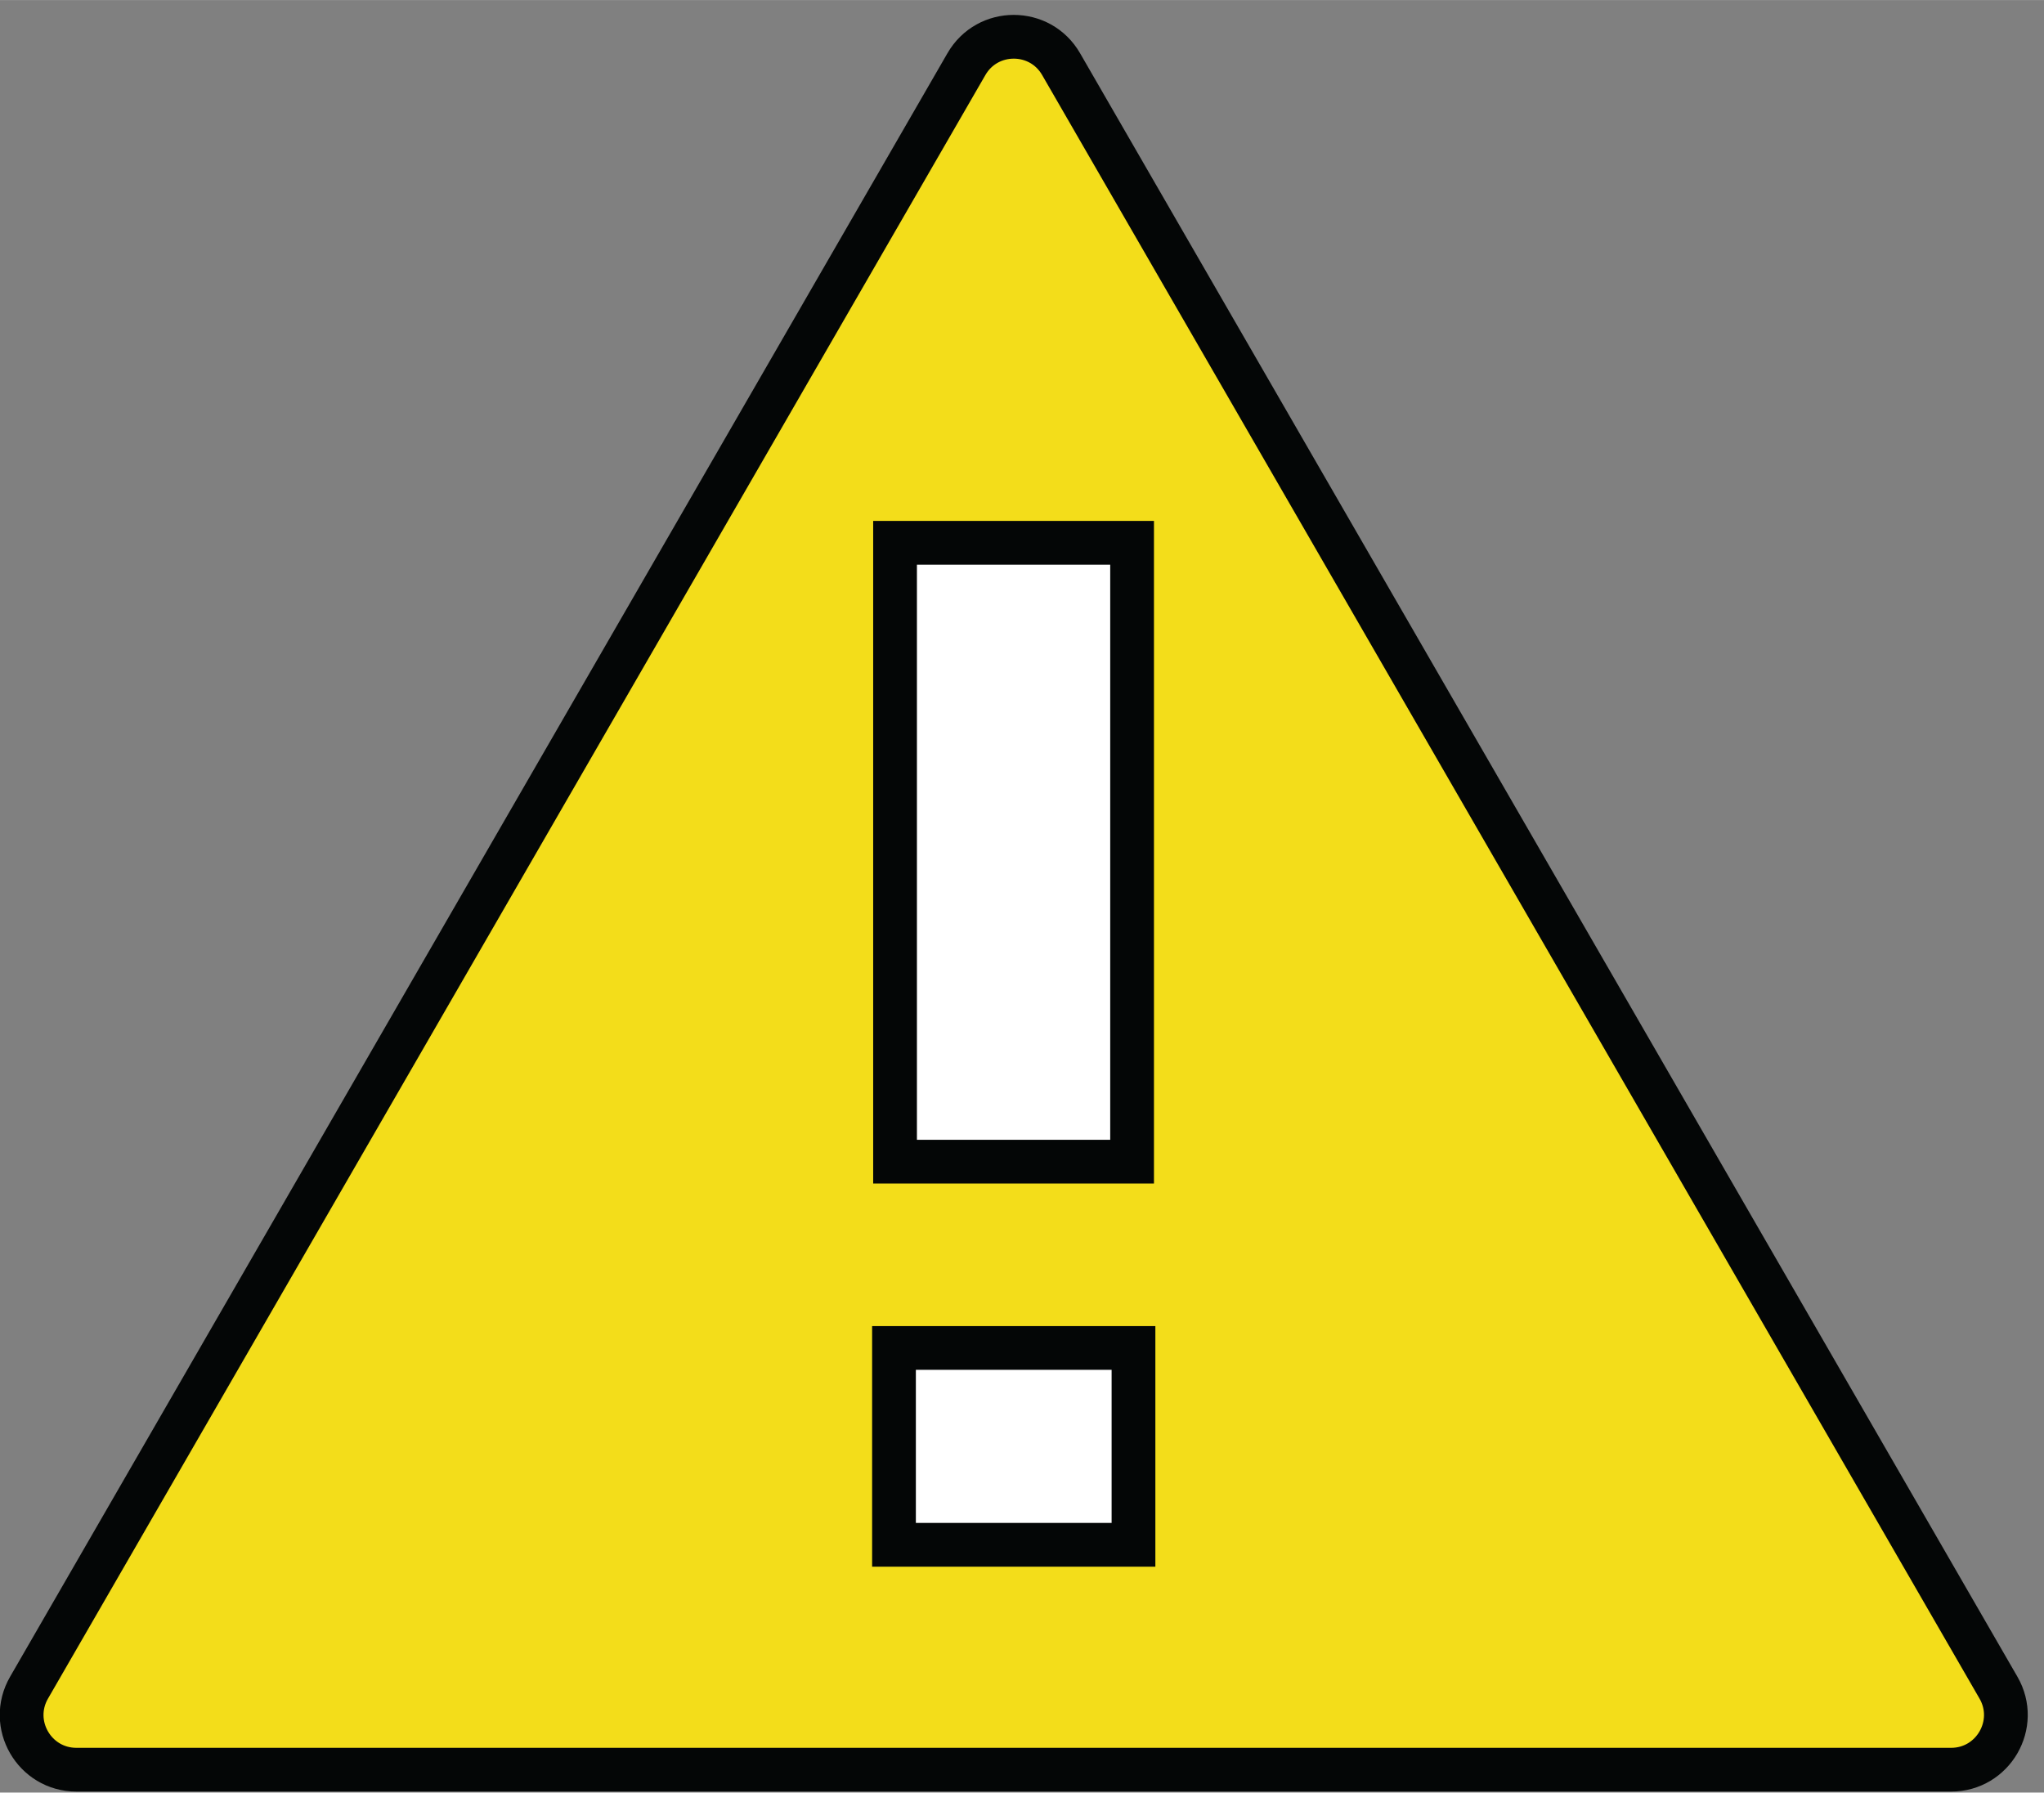 <?xml version="1.0" encoding="UTF-8" standalone="no"?>
<!-- Created with Inkscape (http://www.inkscape.org/) -->

<svg
   width="30.9"
   height="27.1"
   viewBox="0 0 8.176 7.17"
   version="1.1"
   id="svg5"
   inkscape:version="1.1.2 (b8e25be833, 2022-02-05)"
   sodipodi:docname="SWcaution-icon.svg"
   xmlns:inkscape="http://www.inkscape.org/namespaces/inkscape"
   xmlns:sodipodi="http://sodipodi.sourceforge.net/DTD/sodipodi-0.dtd"
   xmlns="http://www.w3.org/2000/svg"
   xmlns:svg="http://www.w3.org/2000/svg">
  <rect x="0" y="0" width="8.176" height="7.17" fill="#808080" stroke="none"/>
  <sodipodi:namedview
     id="namedview7"
     pagecolor="#ffffff"
     bordercolor="#666666"
     borderopacity="1.0"
     inkscape:pageshadow="2"
     inkscape:pageopacity="0.0"
     inkscape:pagecheckerboard="0"
     inkscape:document-units="mm"
     showgrid="false"
     units="px"
     width="30.893px"
     height="27.063px"
     inkscape:zoom="20.01445"
     inkscape:cx="22.40881"
     inkscape:cy="14.939206"
     inkscape:window-width="1920"
     inkscape:window-height="1017"
     inkscape:window-x="-8"
     inkscape:window-y="-8"
     inkscape:window-maximized="1"
     inkscape:current-layer="layer1" />
  <defs
     id="defs2" />
  <g
     inkscape:label="Layer 1"
     inkscape:groupmode="layer"
     id="layer1">
    <g
       id="g867"
       transform="translate(-179.317,-93.9)">
      <g
         id="g832"
         transform="matrix(0.035,0,0,-0.035,179.316,101.066)">
        <path
           d="M 110.477,197.422 3.348,11.875 C 0.941,7.711 3.949,2.5 8.758,2.5 H 223.016 c 4.808,0 7.816,5.211 5.41,9.375 L 121.297,197.422 c -2.402,4.168 -8.418,4.168 -10.82,0"
           style="fill:#f3dd1a;fill-opacity:1;fill-rule:nonzero;stroke:none"
           id="path834" />
        <path
           d="M 110.477,197.422 3.348,11.875 C 0.941,7.711 3.949,2.5 8.758,2.5 H 223.016 c 4.808,0 7.816,5.211 5.41,9.375 L 121.297,197.422 c -2.402,4.168 -8.418,4.168 -10.82,0 z"
           style="fill:none;stroke:#040606;stroke-width:5;stroke-linecap:butt;stroke-linejoin:miter;stroke-miterlimit:10;stroke-dasharray:none;stroke-opacity:1"
           id="path836" />
        <path
           d="m 102.32,71.992 c 10.364,0 19.032,0 27.09,0 0,24.719 0,47.992 0,70.723 -9.805,0 -18.055,0 -27.09,0 0,-23.902 0,-46.715 0,-70.723"
           style="fill:#ffffff;fill-opacity:1;fill-rule:nonzero;stroke:none"
           id="path838" />
        <path
           d="m 102.32,71.992 c 10.364,0 19.032,0 27.09,0 0,24.719 0,47.992 0,70.723 -9.805,0 -18.055,0 -27.09,0 0,-23.902 0,-46.715 0,-70.723 z"
           style="fill:none;stroke:#040606;stroke-width:5;stroke-linecap:butt;stroke-linejoin:miter;stroke-miterlimit:10;stroke-dasharray:none;stroke-opacity:1"
           id="path840" />
        <path
           d="m 102.199,28.203 c 10.266,0 18.473,0 27.371,0 0,8.203 0,15.524 0,22.496 -10.027,0 -18.64,0 -27.371,0 0,-8.016 0,-14.504 0,-22.496"
           style="fill:#ffffff;fill-opacity:1;fill-rule:nonzero;stroke:none"
           id="path842" />
        <path
           d="m 102.199,28.203 c 10.266,0 18.473,0 27.371,0 0,8.203 0,15.524 0,22.496 -10.027,0 -18.64,0 -27.371,0 0,-8.016 0,-14.504 0,-22.496 z"
           style="fill:none;stroke:#040606;stroke-width:5;stroke-linecap:butt;stroke-linejoin:miter;stroke-miterlimit:10;stroke-dasharray:none;stroke-opacity:1"
           id="path844" />
      </g>
    </g>
  </g>
</svg>
